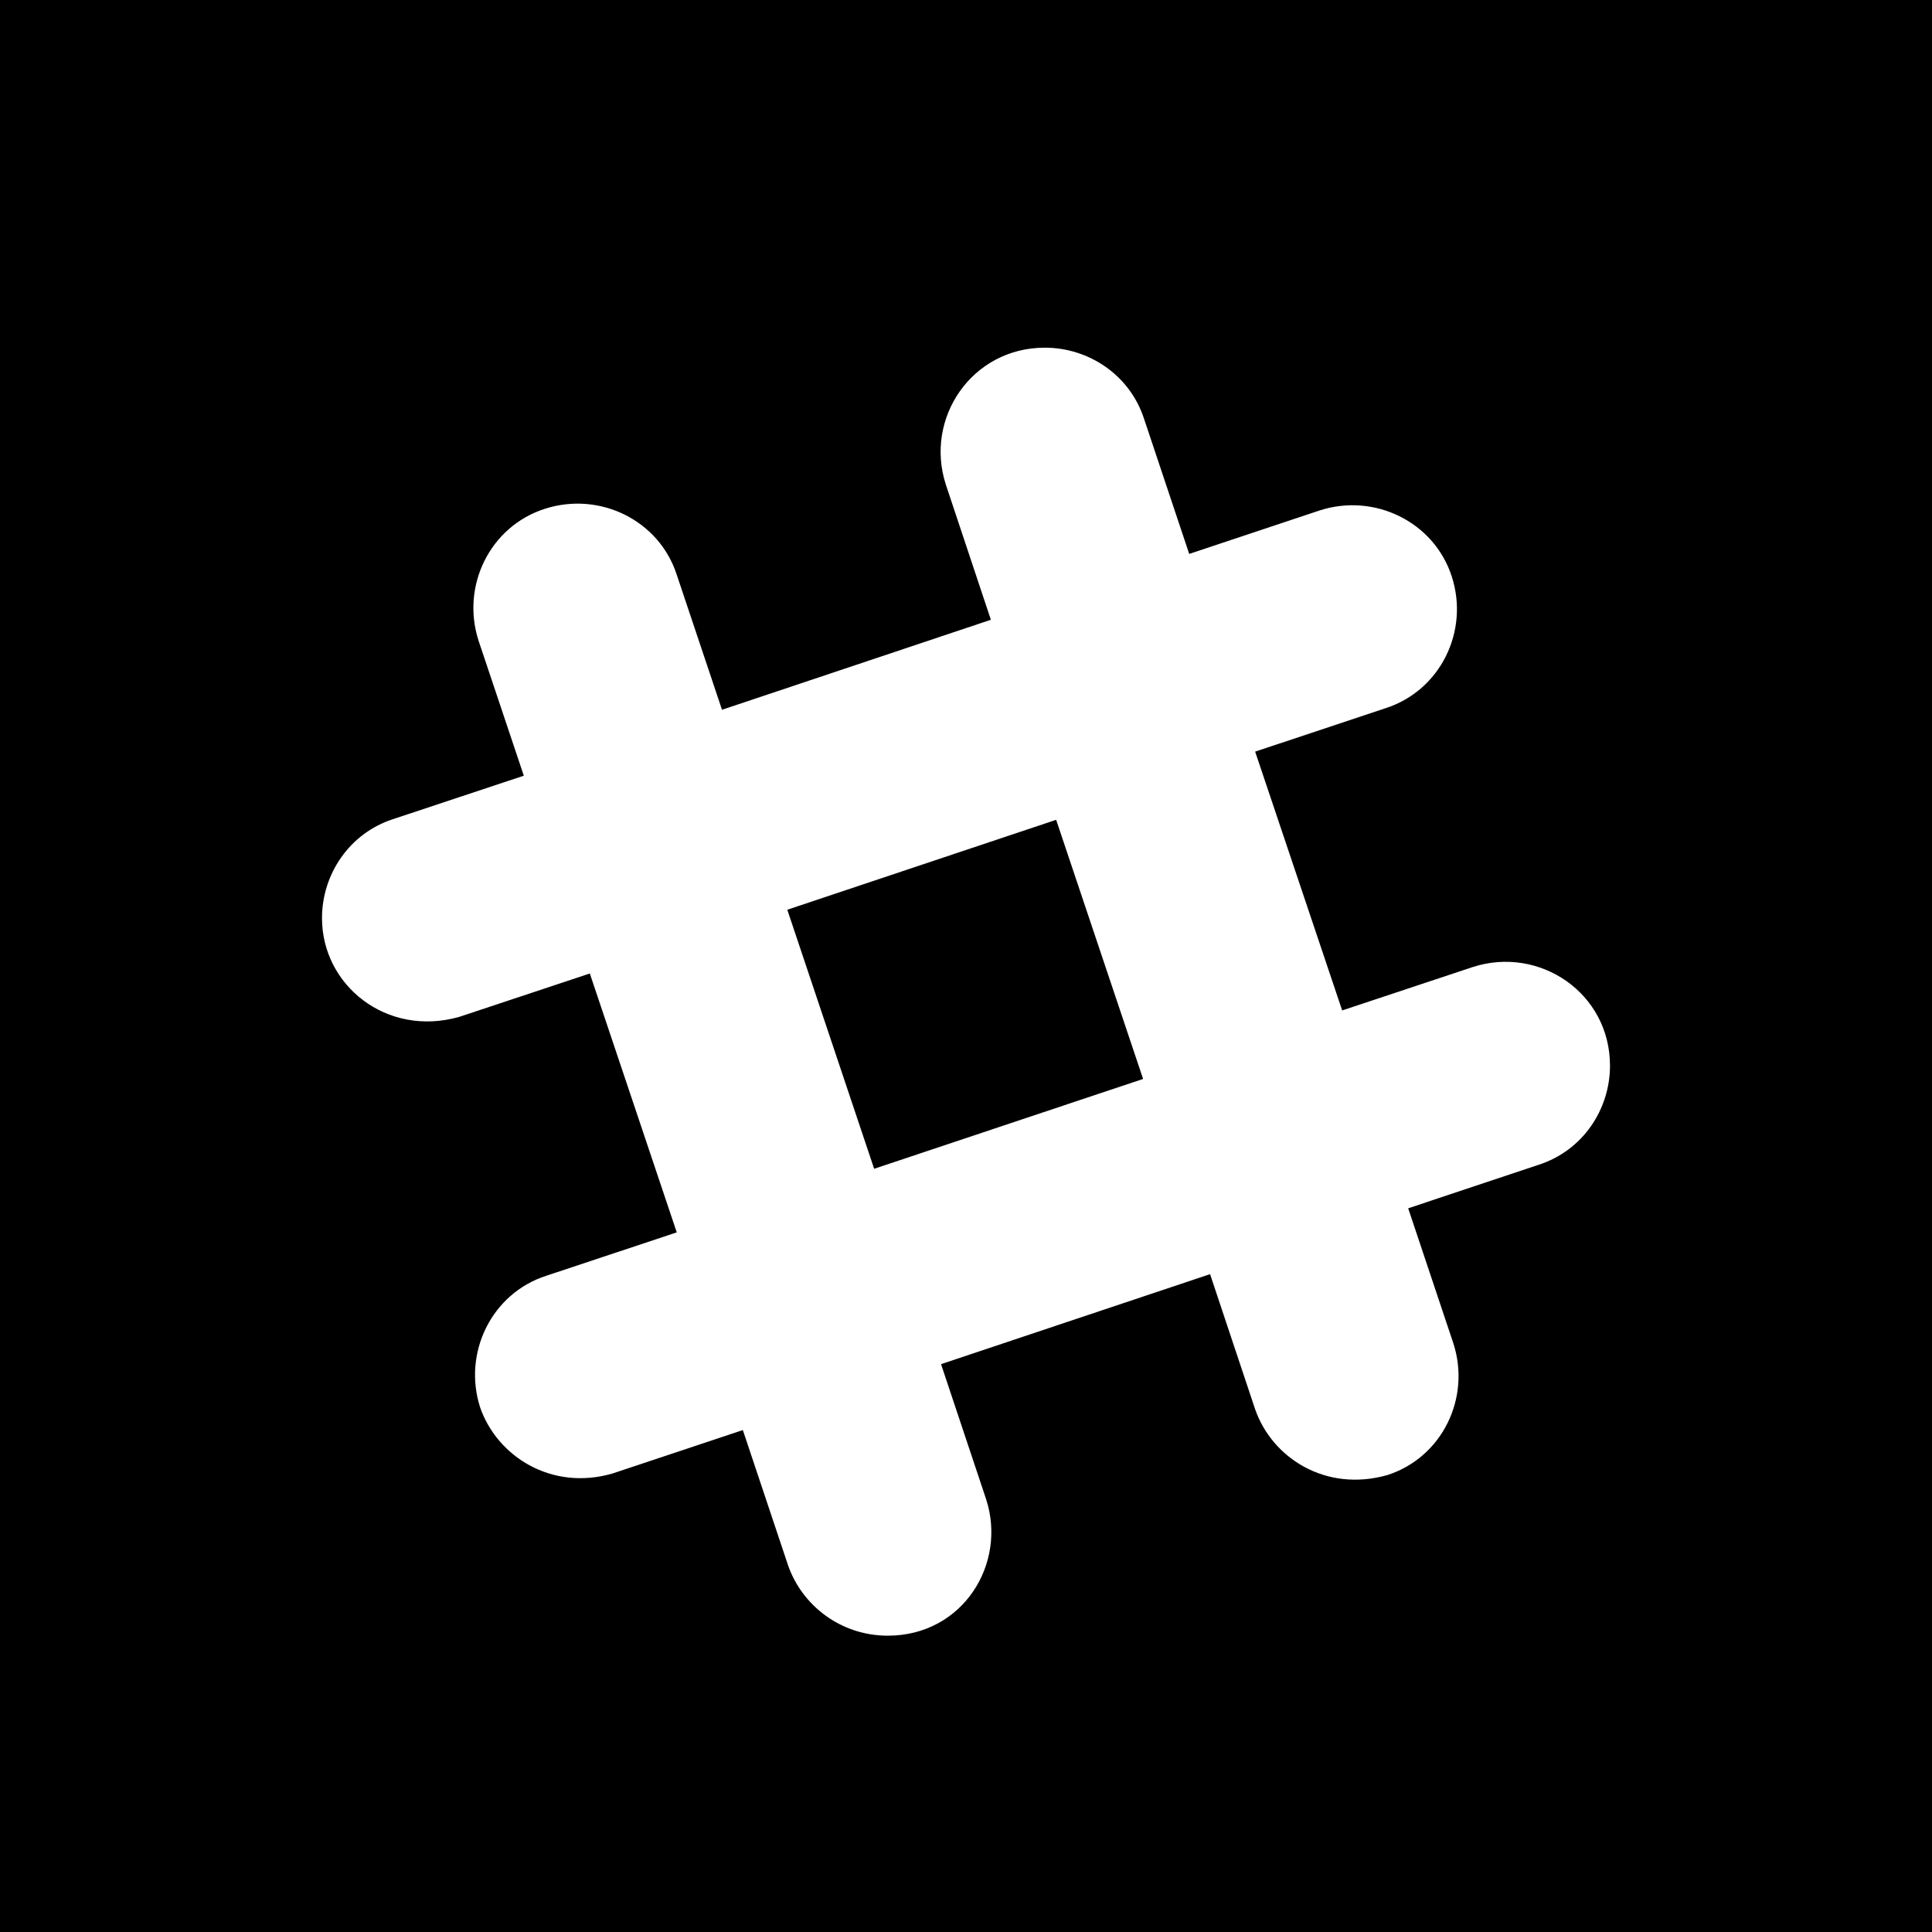<svg width="24" height="24" xmlns="http://www.w3.org/2000/svg" fill-rule="evenodd" clip-rule="evenodd"><path d="M24 24h-24v-24h24v24zm-4.885-9.531l-1.622.541.561 1.677c.22.679-.139 1.418-.82 1.637-.767.217-1.432-.214-1.642-.817l-.56-1.679-3.342 1.118.56 1.678c.261.802-.289 1.695-1.221 1.695-.586 0-1.067-.376-1.24-.876l-.561-1.678-1.621.54c-.756.218-1.43-.212-1.642-.82-.219-.678.141-1.418.821-1.637l1.621-.539-1.08-3.216-1.622.539c-.903.256-1.705-.393-1.705-1.226 0-.545.339-1.055.885-1.231l1.622-.539-.562-1.677c-.22-.68.141-1.419.822-1.638.68-.22 1.42.139 1.64.819l.562 1.677 3.34-1.118-.559-1.678c-.269-.826.323-1.702 1.229-1.702.546 0 1.056.339 1.233.884l.561 1.678 1.62-.54c.68-.22 1.421.14 1.641.819.221.679-.14 1.417-.82 1.637l-1.622.54 1.081 3.215 1.622-.539c.828-.268 1.705.322 1.705 1.225 0 .546-.34 1.055-.885 1.231zm-5.995-4.285l-3.34 1.117 1.079 3.218 3.341-1.116-1.08-3.219z"/></svg>